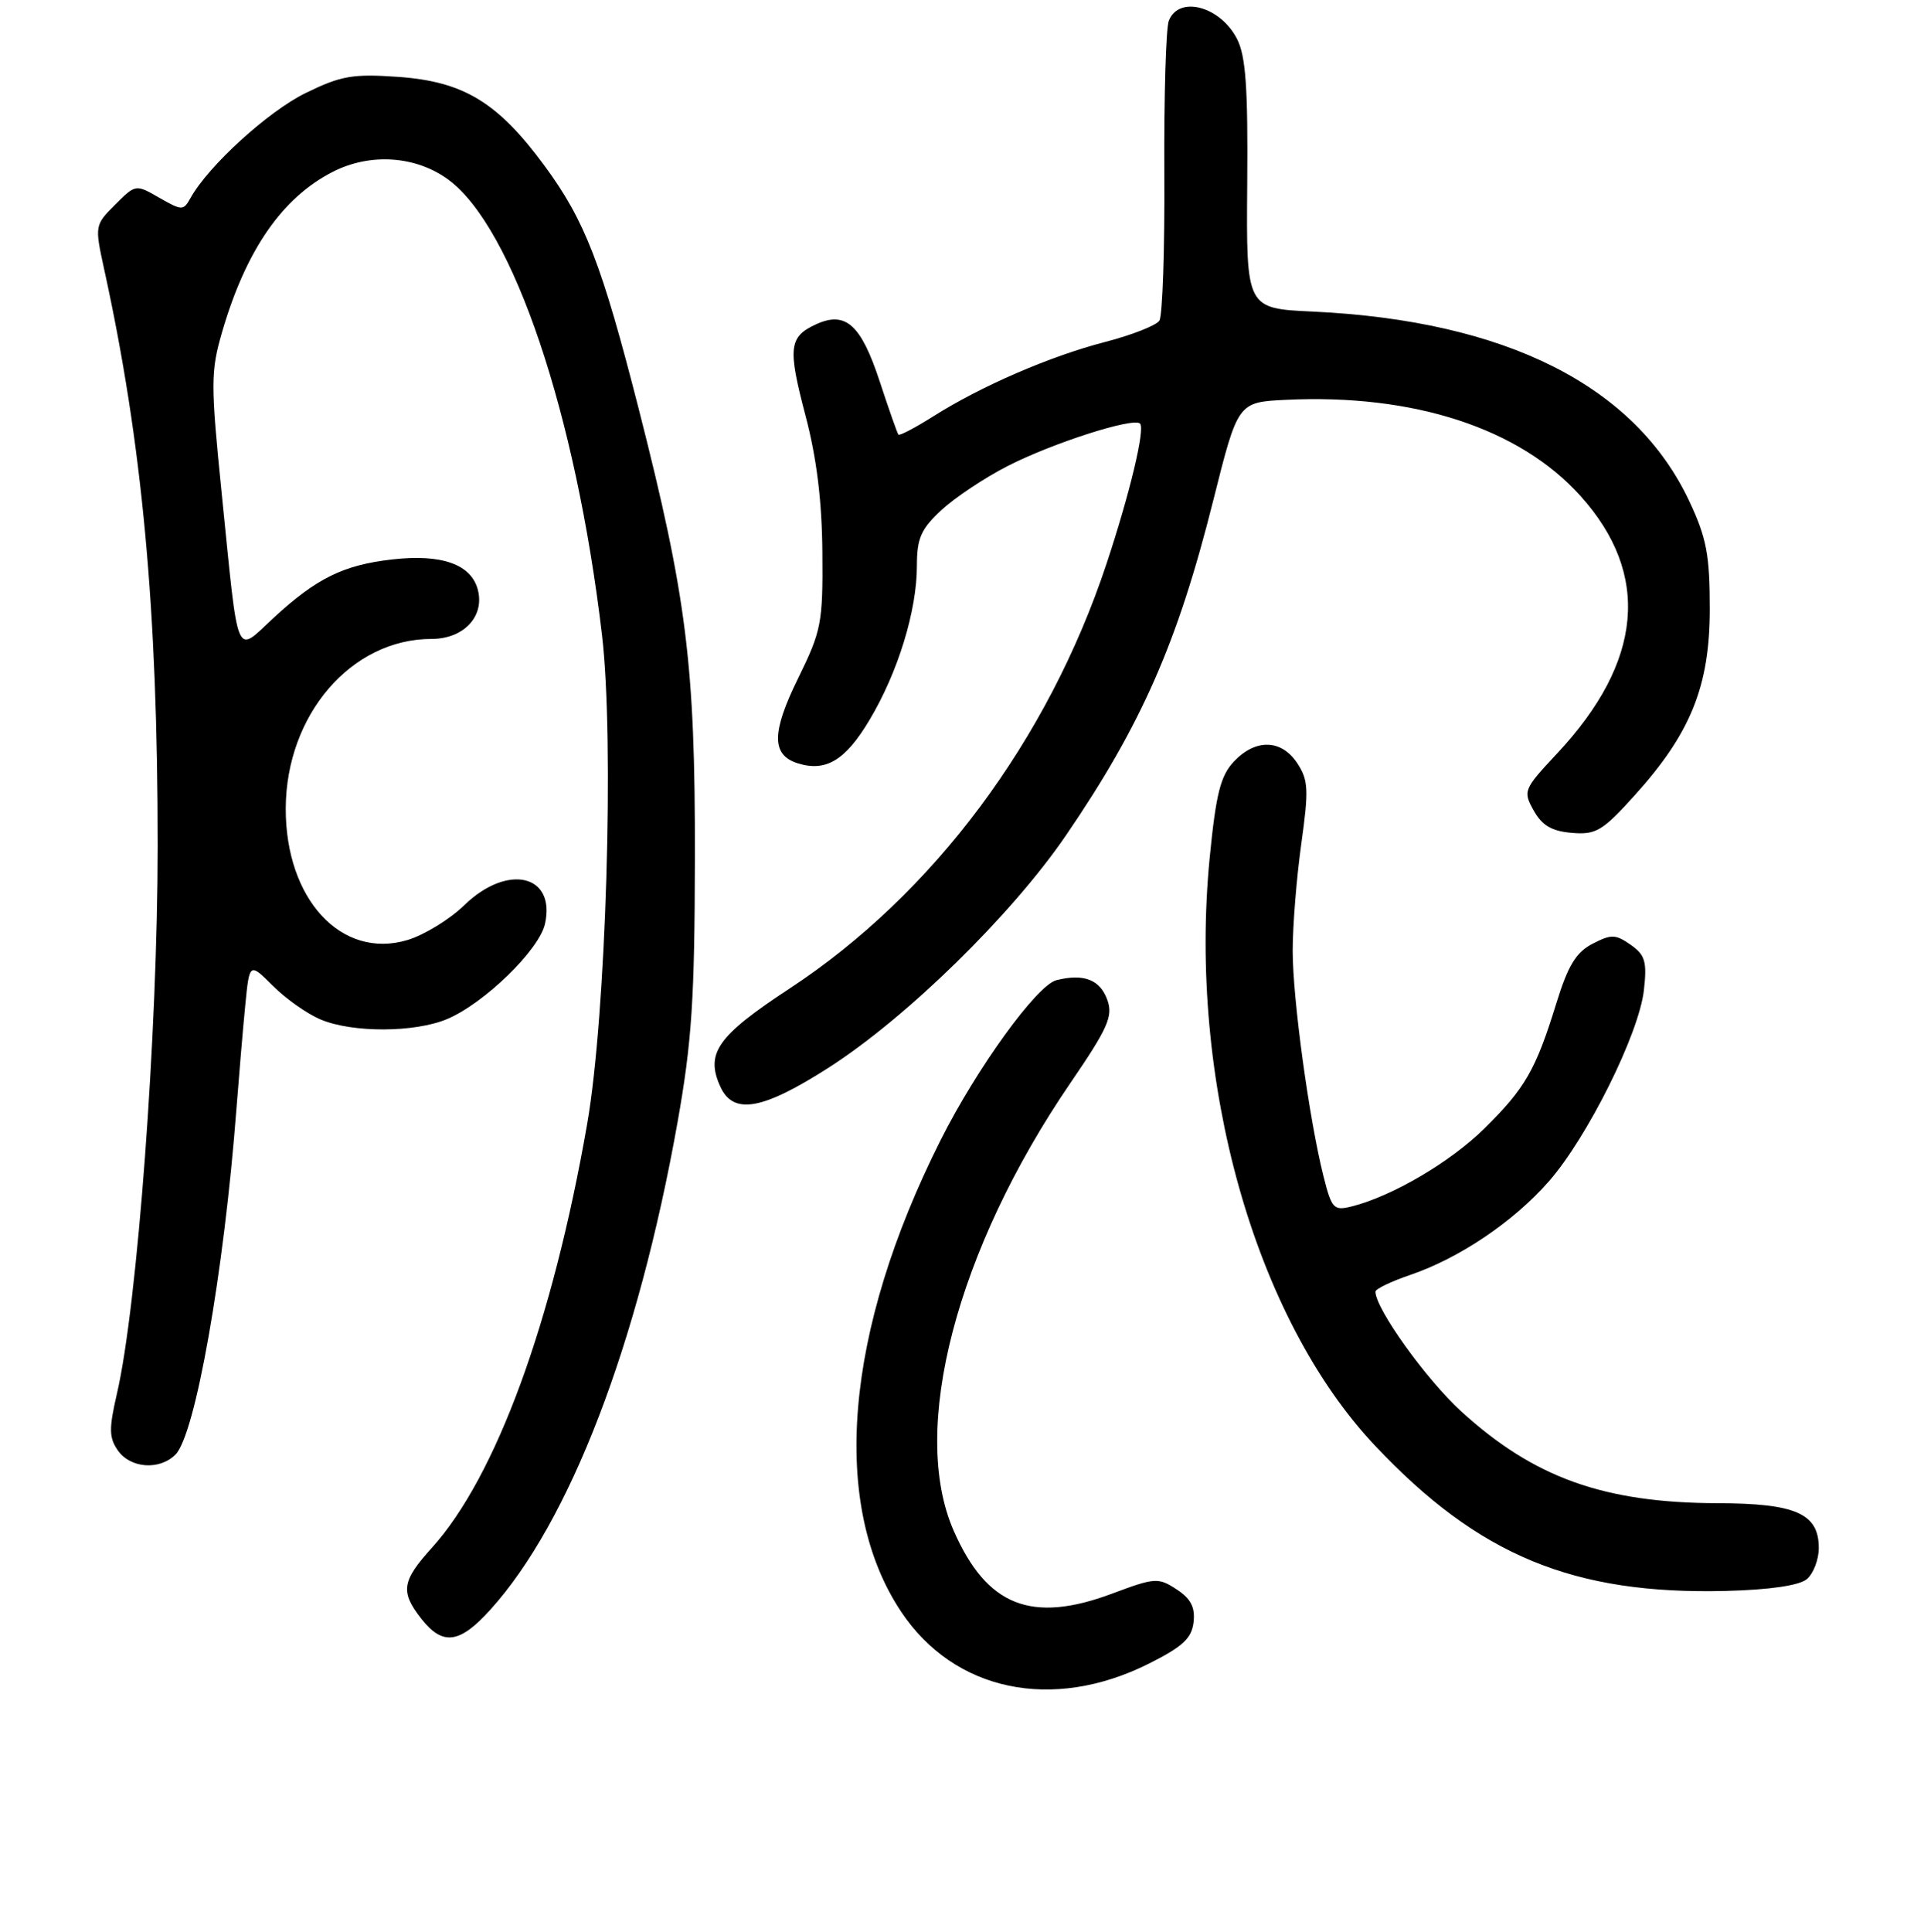 <?xml version="1.0" encoding="UTF-8" standalone="no"?>
<!DOCTYPE svg PUBLIC "-//W3C//DTD SVG 1.1//EN" "http://www.w3.org/Graphics/SVG/1.1/DTD/svg11.dtd" >
<svg xmlns="http://www.w3.org/2000/svg" xmlns:xlink="http://www.w3.org/1999/xlink" version="1.1" viewBox="0 0 256 257">
 <g >
 <path fill="currentColor"
d=" M 152.83 221.34 C 157.36 219.07 158.56 217.96 158.81 215.81 C 159.04 213.83 158.45 212.68 156.55 211.44 C 154.12 209.85 153.68 209.87 147.97 212.01 C 137.24 216.02 131.30 213.67 126.90 203.65 C 121.00 190.23 127.24 166.29 142.45 144.04 C 147.40 136.80 148.11 135.21 147.35 133.05 C 146.39 130.33 144.21 129.48 140.56 130.40 C 137.97 131.05 129.97 142.10 125.16 151.67 C 112.36 177.12 110.42 200.19 119.90 214.41 C 126.95 225.00 140.01 227.75 152.83 221.34 Z  M 65.25 214.14 C 75.82 202.45 84.90 178.79 90.15 149.31 C 92.06 138.55 92.43 132.91 92.46 114.00 C 92.50 88.49 91.37 79.46 85.01 54.50 C 80.06 35.10 77.84 29.37 72.46 22.06 C 66.25 13.62 61.71 10.86 53.03 10.23 C 46.93 9.80 45.39 10.07 40.66 12.38 C 35.68 14.82 27.76 22.03 25.36 26.32 C 24.40 28.04 24.24 28.04 21.20 26.31 C 18.06 24.50 18.05 24.50 15.32 27.23 C 12.61 29.93 12.60 30.04 13.84 35.73 C 18.93 58.92 20.98 81.03 20.98 112.50 C 20.98 137.41 18.28 173.70 15.56 185.40 C 14.48 190.08 14.50 191.26 15.69 192.97 C 17.36 195.35 21.23 195.63 23.35 193.51 C 25.99 190.86 29.80 169.29 31.46 147.50 C 31.80 143.10 32.32 136.92 32.63 133.77 C 33.19 128.04 33.19 128.04 36.32 131.16 C 38.03 132.88 40.90 134.90 42.69 135.64 C 46.92 137.41 55.16 137.38 59.47 135.58 C 64.41 133.51 71.76 126.37 72.52 122.89 C 73.96 116.34 67.52 114.85 61.78 120.42 C 59.85 122.30 56.44 124.39 54.21 125.06 C 45.43 127.69 37.98 119.62 38.02 107.54 C 38.07 95.09 46.75 85.00 57.41 85.00 C 61.67 85.00 64.48 82.04 63.59 78.50 C 62.73 75.08 58.79 73.67 52.16 74.43 C 45.69 75.17 42.13 76.92 36.43 82.17 C 31.22 86.98 31.80 88.36 29.50 65.67 C 28.02 51.06 28.03 49.42 29.54 44.20 C 32.73 33.26 37.53 26.30 44.30 22.85 C 49.28 20.31 55.37 20.73 59.68 23.92 C 68.27 30.28 76.63 55.05 80.10 84.50 C 81.75 98.50 80.64 135.09 78.13 149.50 C 73.53 175.89 65.99 196.47 57.47 205.90 C 53.44 210.36 53.24 211.76 56.07 215.37 C 58.91 218.97 61.16 218.68 65.25 214.14 Z  M 240.40 210.09 C 241.28 209.35 242.00 207.49 242.00 205.93 C 242.00 201.36 238.93 200.00 228.53 199.98 C 213.40 199.93 204.11 196.60 194.42 187.76 C 189.73 183.46 183.04 174.15 183.01 171.84 C 183.00 171.48 185.09 170.48 187.64 169.61 C 194.19 167.38 201.35 162.55 206.06 157.19 C 211.20 151.35 218.07 137.55 218.73 131.74 C 219.16 127.92 218.90 127.05 216.97 125.69 C 214.96 124.28 214.38 124.27 211.89 125.56 C 209.70 126.69 208.63 128.45 207.08 133.47 C 204.34 142.34 202.94 144.77 197.50 150.14 C 192.96 154.61 185.22 159.15 179.85 160.50 C 177.46 161.10 177.19 160.81 176.10 156.48 C 174.19 148.89 172.01 132.96 172.00 126.50 C 172.00 123.20 172.51 116.81 173.14 112.30 C 174.15 105.07 174.09 103.79 172.62 101.55 C 170.52 98.34 167.05 98.25 164.17 101.32 C 162.40 103.20 161.79 105.61 160.96 114.07 C 158.05 143.73 166.94 175.35 182.97 192.34 C 196.73 206.94 209.34 212.16 229.65 211.65 C 235.48 211.50 239.37 210.93 240.40 210.09 Z  M 110.25 142.04 C 120.64 135.38 134.61 121.71 141.83 111.14 C 151.88 96.43 156.69 85.50 161.45 66.50 C 164.71 53.50 164.71 53.50 171.11 53.19 C 188.10 52.37 202.20 56.97 210.31 66.00 C 219.66 76.40 218.61 88.02 207.20 100.22 C 202.72 105.01 202.62 105.24 204.07 107.83 C 205.18 109.82 206.48 110.58 209.14 110.80 C 212.35 111.07 213.22 110.56 217.51 105.80 C 224.96 97.56 227.50 91.26 227.50 81.00 C 227.50 73.85 227.07 71.58 224.80 66.73 C 217.58 51.32 200.40 42.66 174.66 41.45 C 165.82 41.04 165.82 41.04 165.95 24.55 C 166.06 11.63 165.76 7.43 164.58 5.15 C 162.34 0.82 156.86 -0.63 155.52 2.75 C 155.13 3.71 154.87 12.82 154.92 23.00 C 154.98 33.17 154.68 42.02 154.26 42.66 C 153.84 43.30 150.60 44.57 147.06 45.49 C 139.74 47.38 130.54 51.36 124.16 55.40 C 121.77 56.91 119.69 58.00 119.54 57.82 C 119.39 57.64 118.27 54.46 117.05 50.74 C 114.57 43.19 112.53 41.35 108.61 43.13 C 104.96 44.80 104.79 46.24 107.18 55.31 C 108.66 60.91 109.37 66.66 109.42 73.50 C 109.50 82.89 109.29 83.93 106.18 90.26 C 102.65 97.45 102.64 100.43 106.12 101.54 C 109.88 102.73 112.48 101.17 115.69 95.79 C 119.48 89.45 122.00 81.24 122.00 75.26 C 122.00 71.61 122.54 70.39 125.25 67.87 C 127.04 66.21 131.00 63.57 134.05 62.01 C 140.07 58.93 150.82 55.49 151.69 56.35 C 152.39 57.06 150.35 65.59 147.23 75.00 C 139.44 98.49 124.15 118.97 105.07 131.50 C 95.45 137.82 93.82 140.12 95.85 144.57 C 97.58 148.36 101.45 147.67 110.25 142.04 Z "/>
</g>
</svg>
